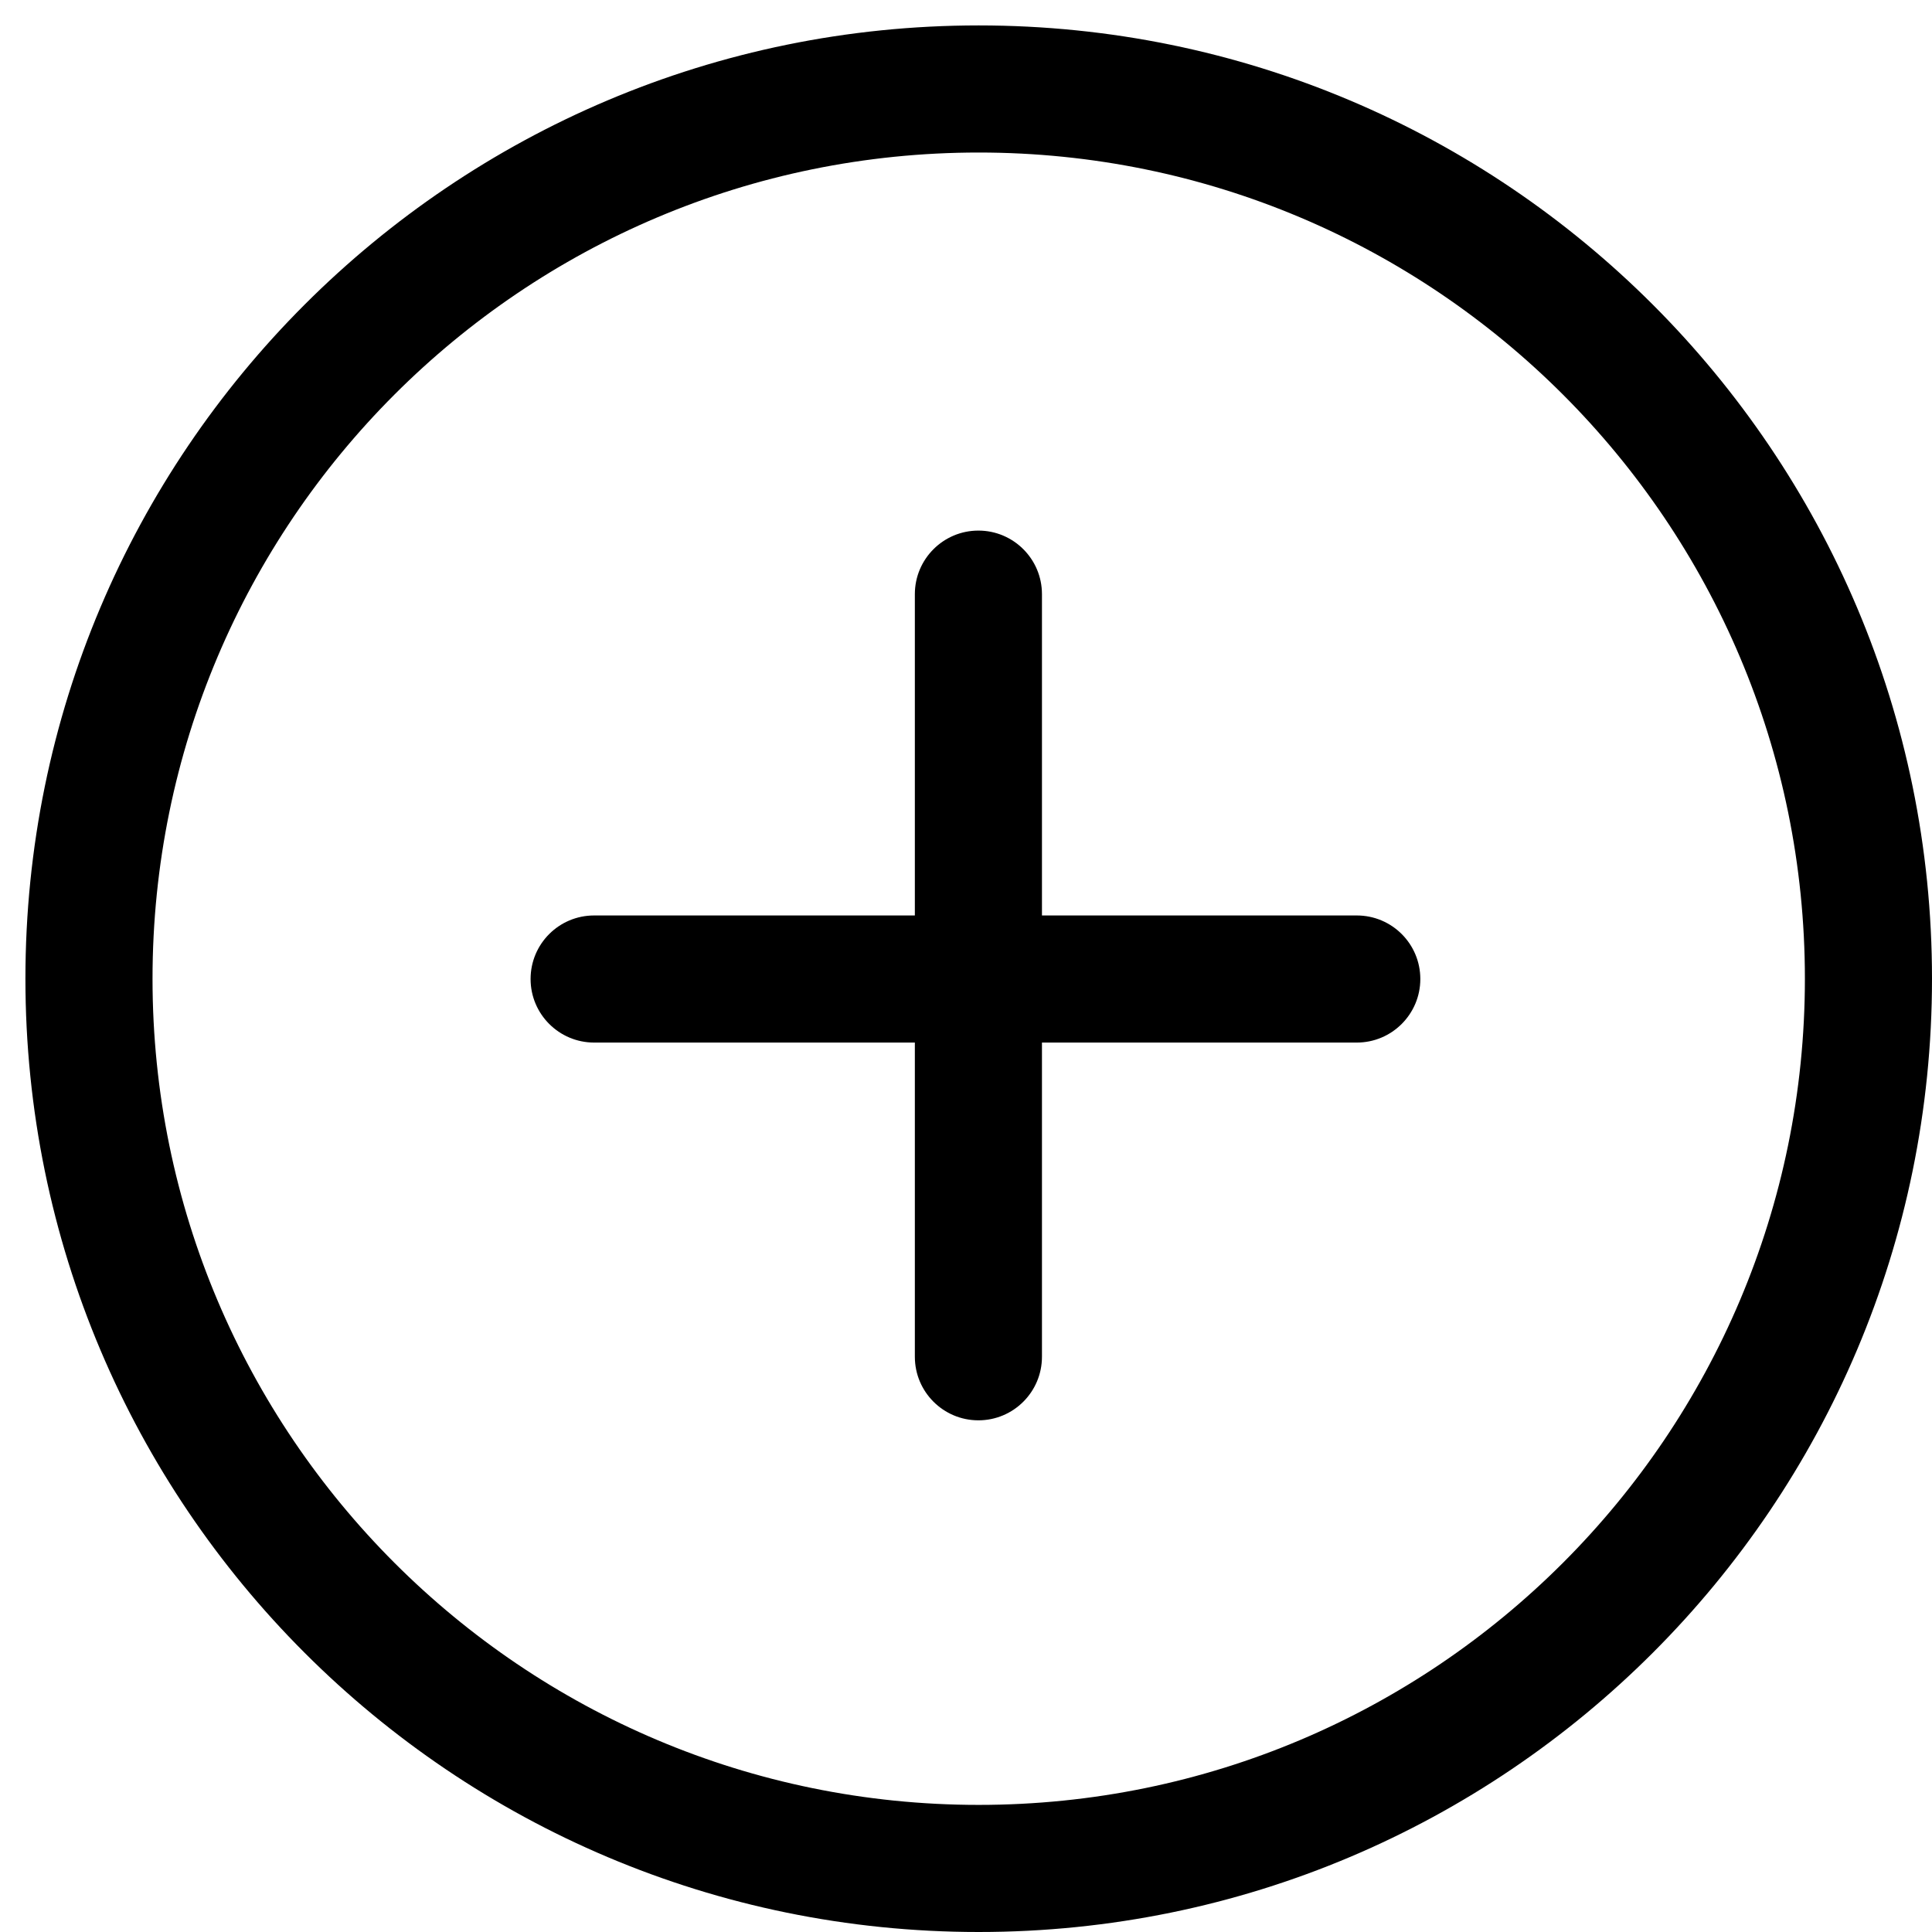 <svg viewBox="0 0 19 19" xmlns="http://www.w3.org/2000/svg">
<path d="M9.622 13.968C9.277 13.968 8.997 13.688 8.997 13.343V10.253H5.843C5.498 10.253 5.218 9.973 5.218 9.628C5.218 9.282 5.498 9.003 5.843 9.003H8.997V5.843C8.997 5.498 9.277 5.218 9.622 5.218C9.967 5.218 10.247 5.498 10.247 5.843V9.003H13.343C13.688 9.003 13.968 9.282 13.968 9.628C13.968 9.973 13.688 10.253 13.343 10.253H10.247V13.343C10.247 13.688 9.967 13.968 9.622 13.968Z" fill="currentColor"/>
<path fill-rule="evenodd" clip-rule="evenodd" d="M19 9.625C19 14.803 14.803 19 9.625 19C4.447 19 0.25 14.803 0.25 9.625C0.25 4.447 4.447 0.25 9.625 0.25C14.803 0.25 19 4.447 19 9.625ZM17.75 9.625C17.75 14.112 14.112 17.75 9.625 17.75C5.138 17.75 1.5 14.112 1.5 9.625C1.5 5.138 5.138 1.5 9.625 1.5C14.112 1.5 17.75 5.138 17.75 9.625Z" fill="currentColor"/>
</svg>
